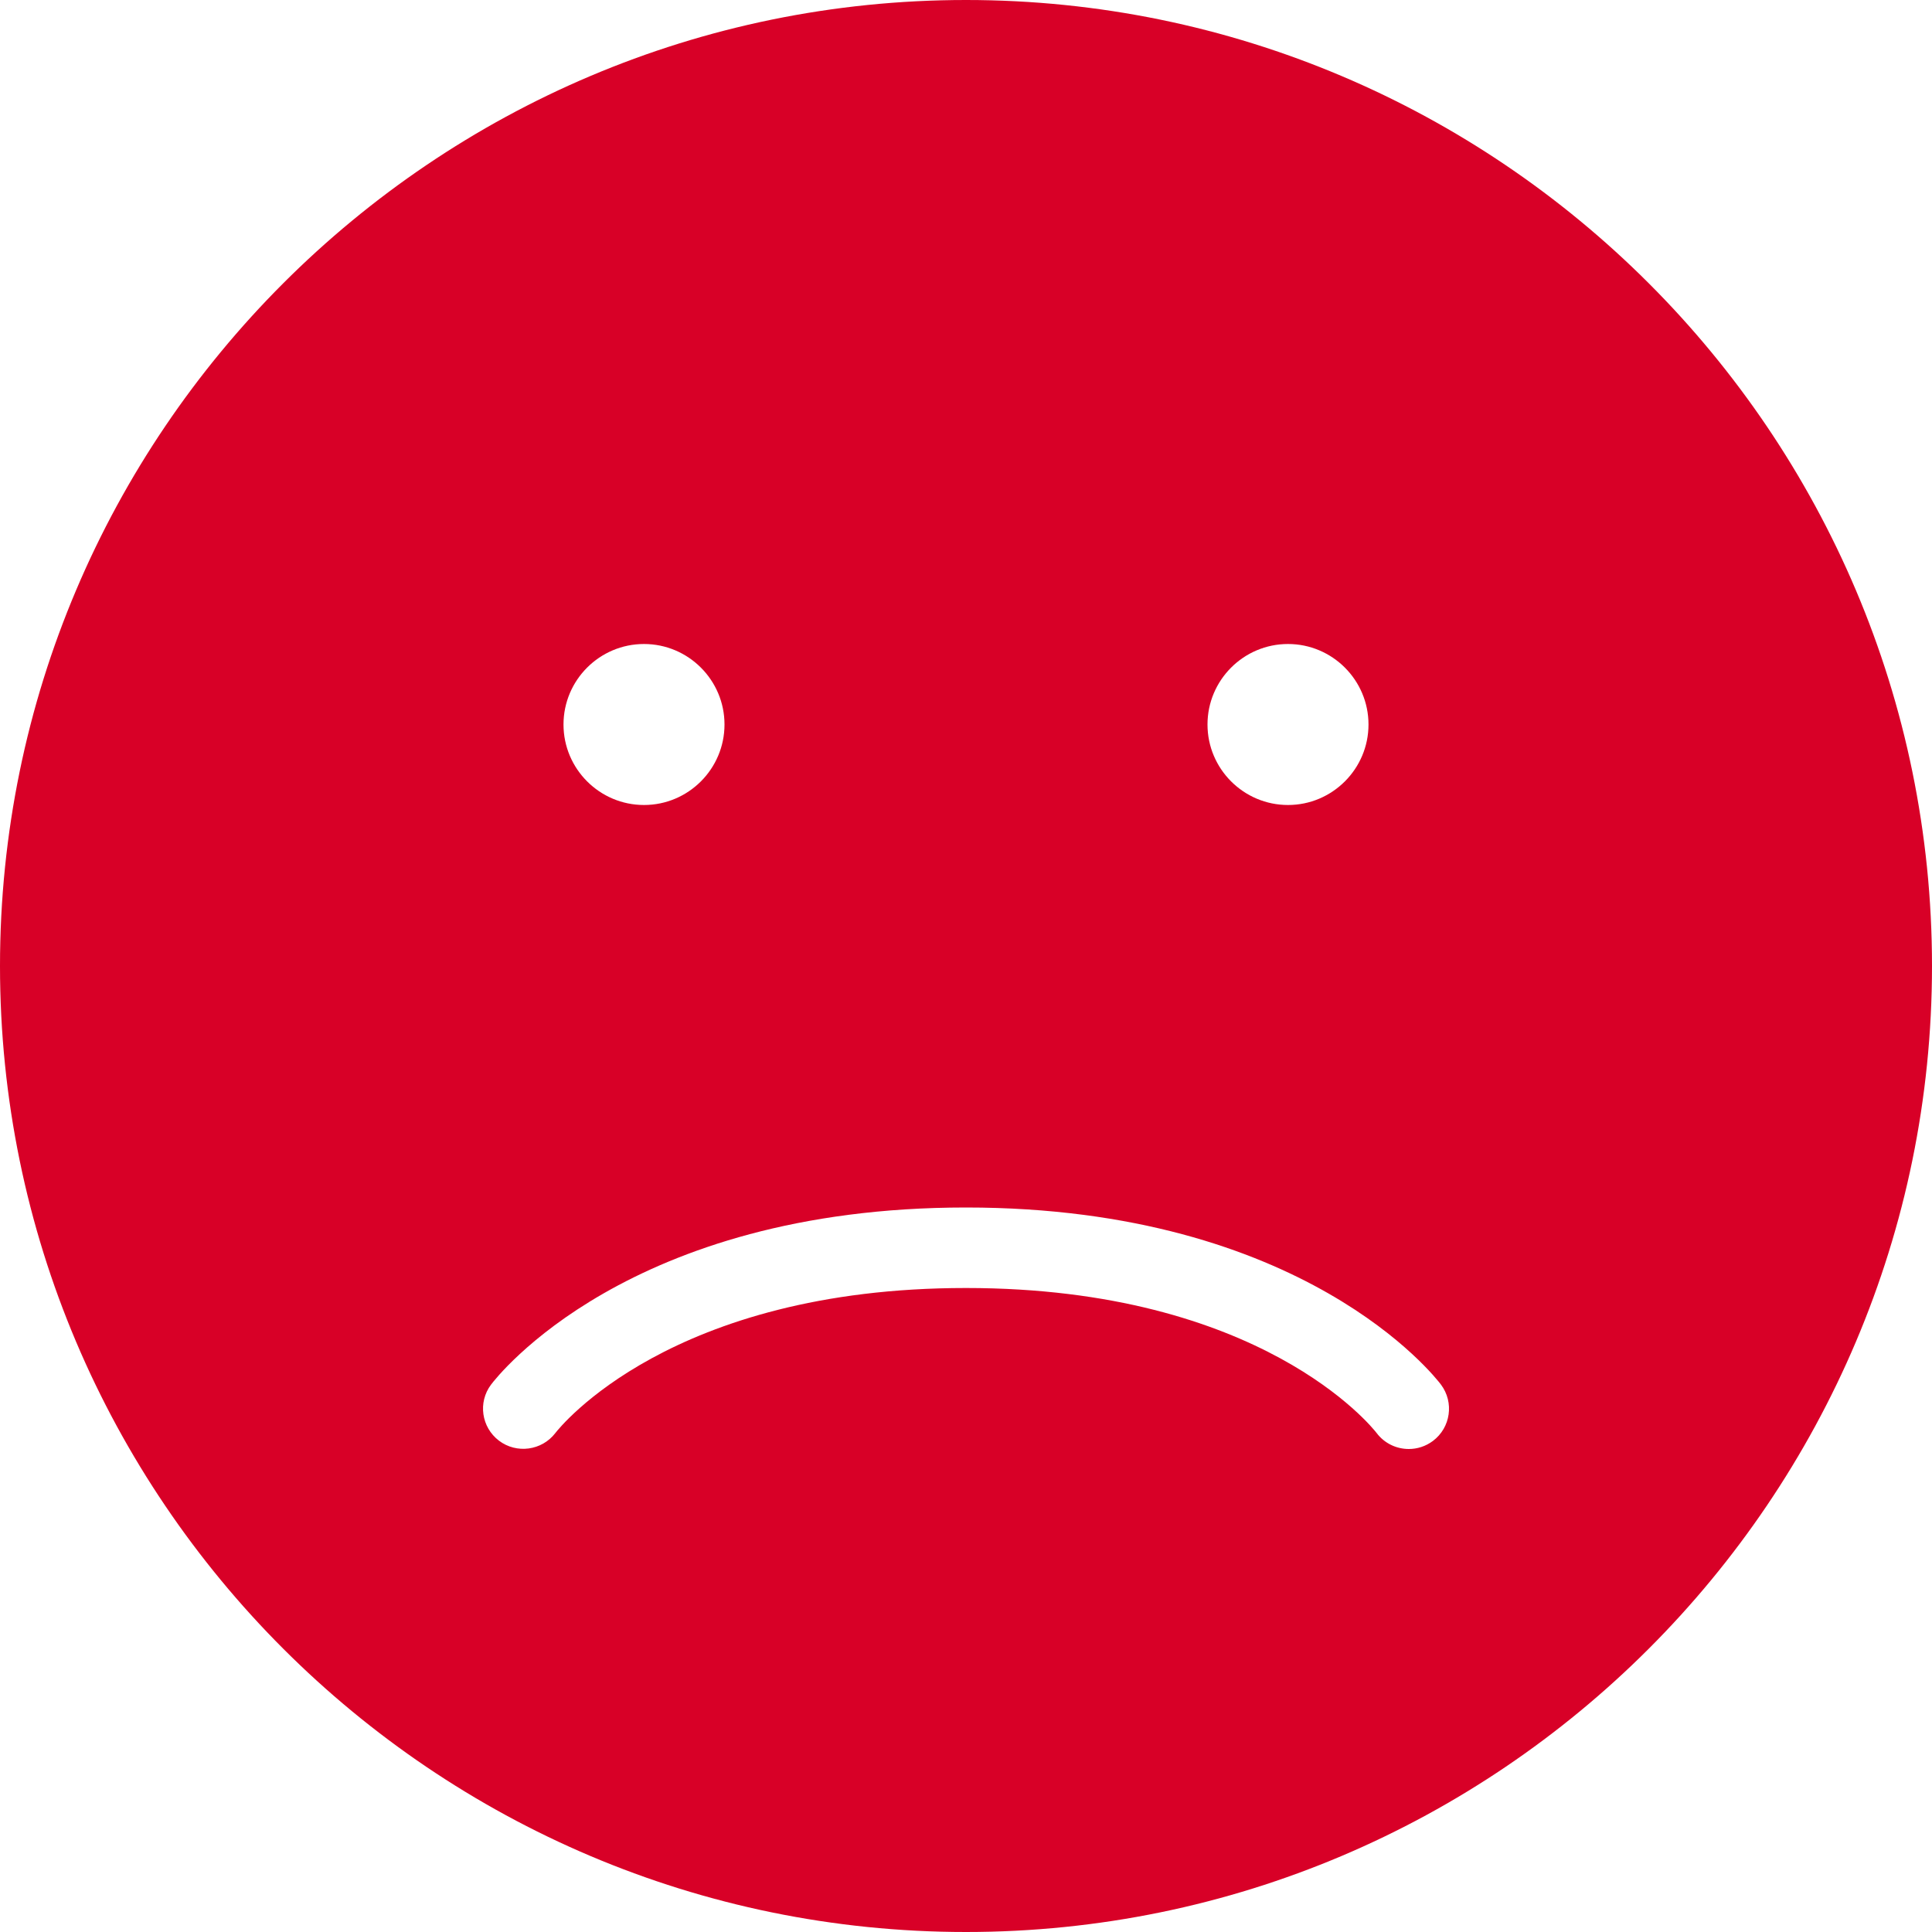 <?xml version="1.0" encoding="iso-8859-1"?>
<!-- Generator: Adobe Illustrator 19.0.0, SVG Export Plug-In . SVG Version: 6.00 Build 0)  -->
<svg xmlns="http://www.w3.org/2000/svg" xmlns:xlink="http://www.w3.org/1999/xlink" version="1.1" id="Capa_1" x="0px" y="0px" viewBox="0 0 512 512" style="enable-background:new 0 0 512 512;" xml:space="preserve" width="512px" height="512px">
<g>
	<g>
		<path d="M256,0C114.844,0,0,114.844,0,256s114.844,256,256,256s256-114.844,256-256S397.156,0,256,0z M341.333,170.667    c11.76,0,21.333,9.573,21.333,21.333s-9.573,21.333-21.333,21.333C329.573,213.333,320,203.76,320,192    S329.573,170.667,341.333,170.667z M170.667,170.667c11.76,0,21.333,9.573,21.333,21.333s-9.573,21.333-21.333,21.333    c-11.76,0-21.333-9.573-21.333-21.333S158.906,170.667,170.667,170.667z M379.74,381.865c-1.927,1.438-4.167,2.135-6.396,2.135    c-3.25,0-6.448-1.469-8.542-4.26c-1.167-1.51-30.573-38.396-108.802-38.406h-0.031c-78.208,0-107.604,36.885-108.813,38.458    c-3.573,4.635-10.26,5.542-14.927,2c-4.667-3.552-5.615-10.167-2.094-14.854C131.573,365.021,166.354,320,255.969,320H256    c89.635,0.01,124.427,45.021,125.865,46.927C385.406,371.646,384.448,378.333,379.74,381.865z" fill="#D80027"/>
	</g>
</g>
<g>
</g>
<g>
</g>
<g>
</g>
<g>
</g>
<g>
</g>
<g>
</g>
<g>
</g>
<g>
</g>
<g>
</g>
<g>
</g>
<g>
</g>
<g>
</g>
<g>
</g>
<g>
</g>
<g>
</g>
</svg>
